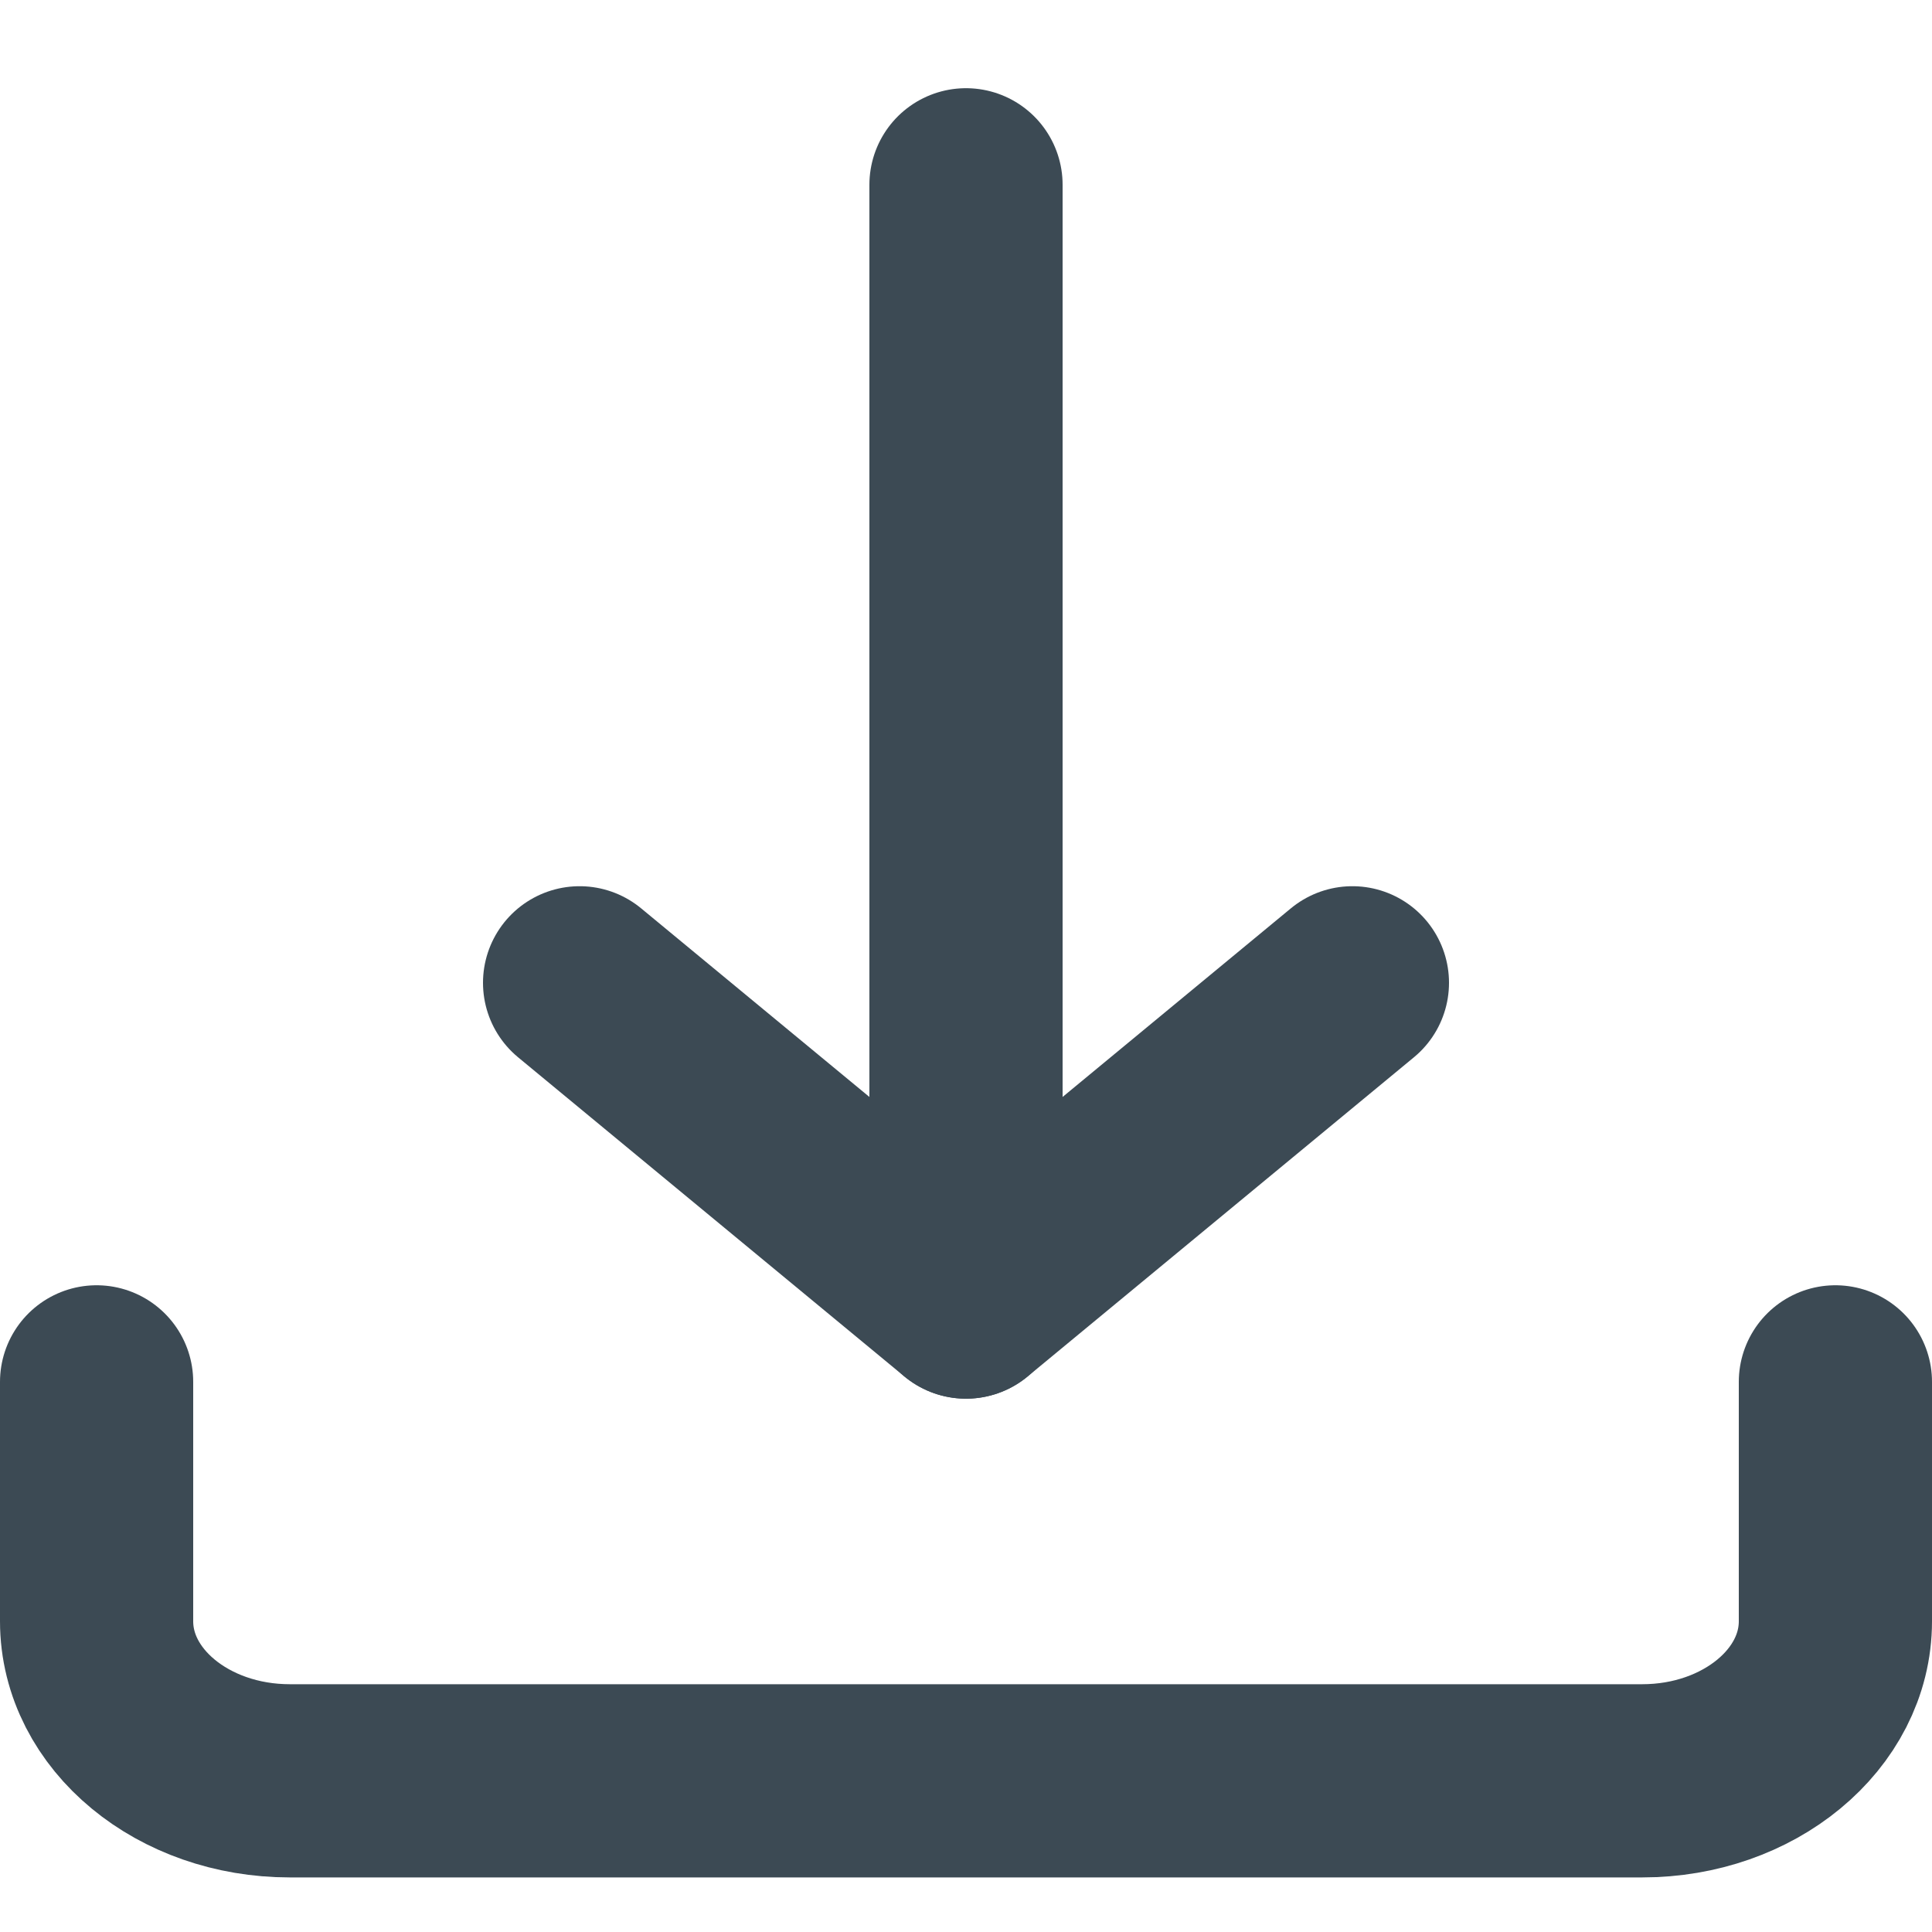 <svg width="20" height="20" viewBox="0 0 20 20" fill="none" xmlns="http://www.w3.org/2000/svg">
<path d="M1 14.305V16.783C1 17.695 1.895 18.435 3 18.435H17C18.105 18.435 19 17.695 19 16.783V14.305" stroke="#3C4A54" stroke-width="2" stroke-linecap="round" stroke-linejoin="round"/>
<path d="M6 10.174L10 13.479L14 10.174" stroke="#3C4A54" stroke-width="2" stroke-linecap="round" stroke-linejoin="round"/>
<path d="M10 13.479L10 1.913" stroke="#3C4A54" stroke-width="2" stroke-linecap="round" stroke-linejoin="round"/>
</svg>
